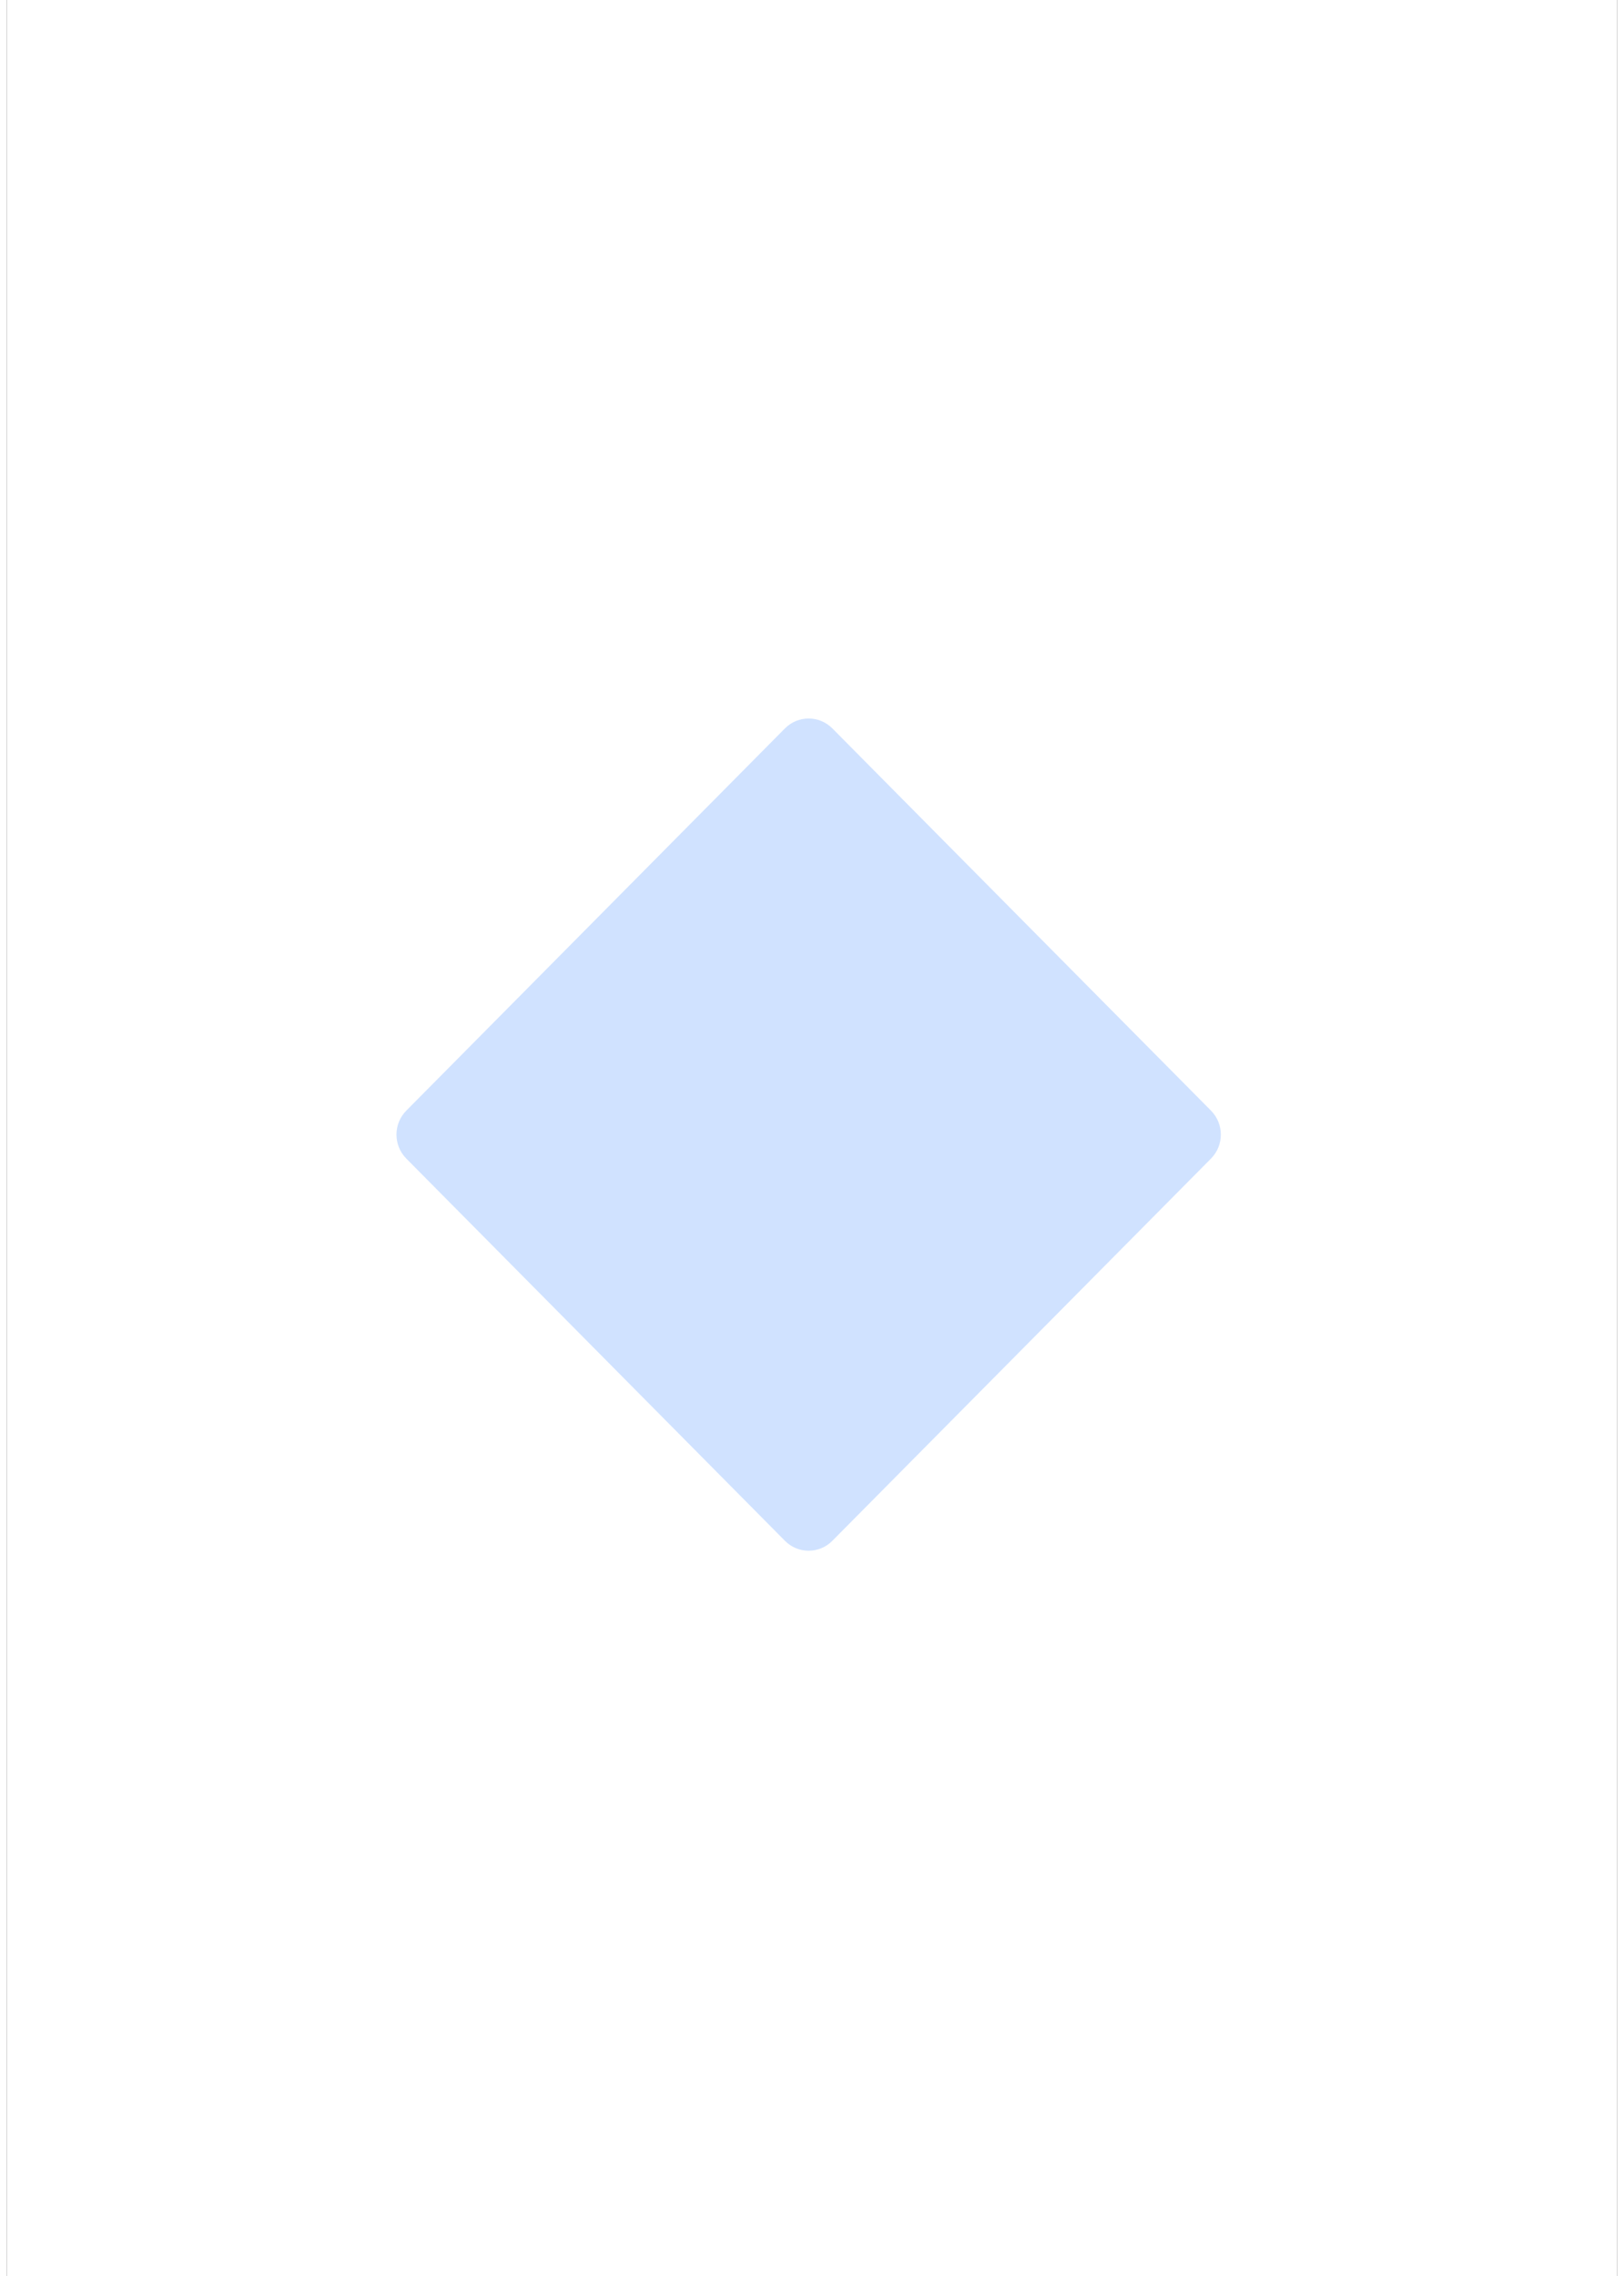 <svg width="167" height="234" viewBox="0 0 92 130" fill="none" xmlns="http://www.w3.org/2000/svg">
<rect x="0" y="0" width="92" height="130" fill="#333333" stroke="none"/>
<g clip-path="url(#clip0_46_622)">
<path d="M92 0L0 0L0 130H92L92 0Z" fill="white"/>
<path d="M44.453 41.606C45.202 40.851 46.415 40.851 47.164 41.606L68.795 63.438C69.543 64.194 69.543 65.419 68.795 66.175L47.164 88.007C46.415 88.763 45.202 88.763 44.453 88.007L22.822 66.175C22.074 65.419 22.074 64.194 22.822 63.438L44.453 41.606Z" fill="#D0E2FF"/>
</g>
<defs>
<clipPath id="clip0_46_622">
<rect width="92" height="130" fill="white"/>
</clipPath>
</defs>
</svg>
